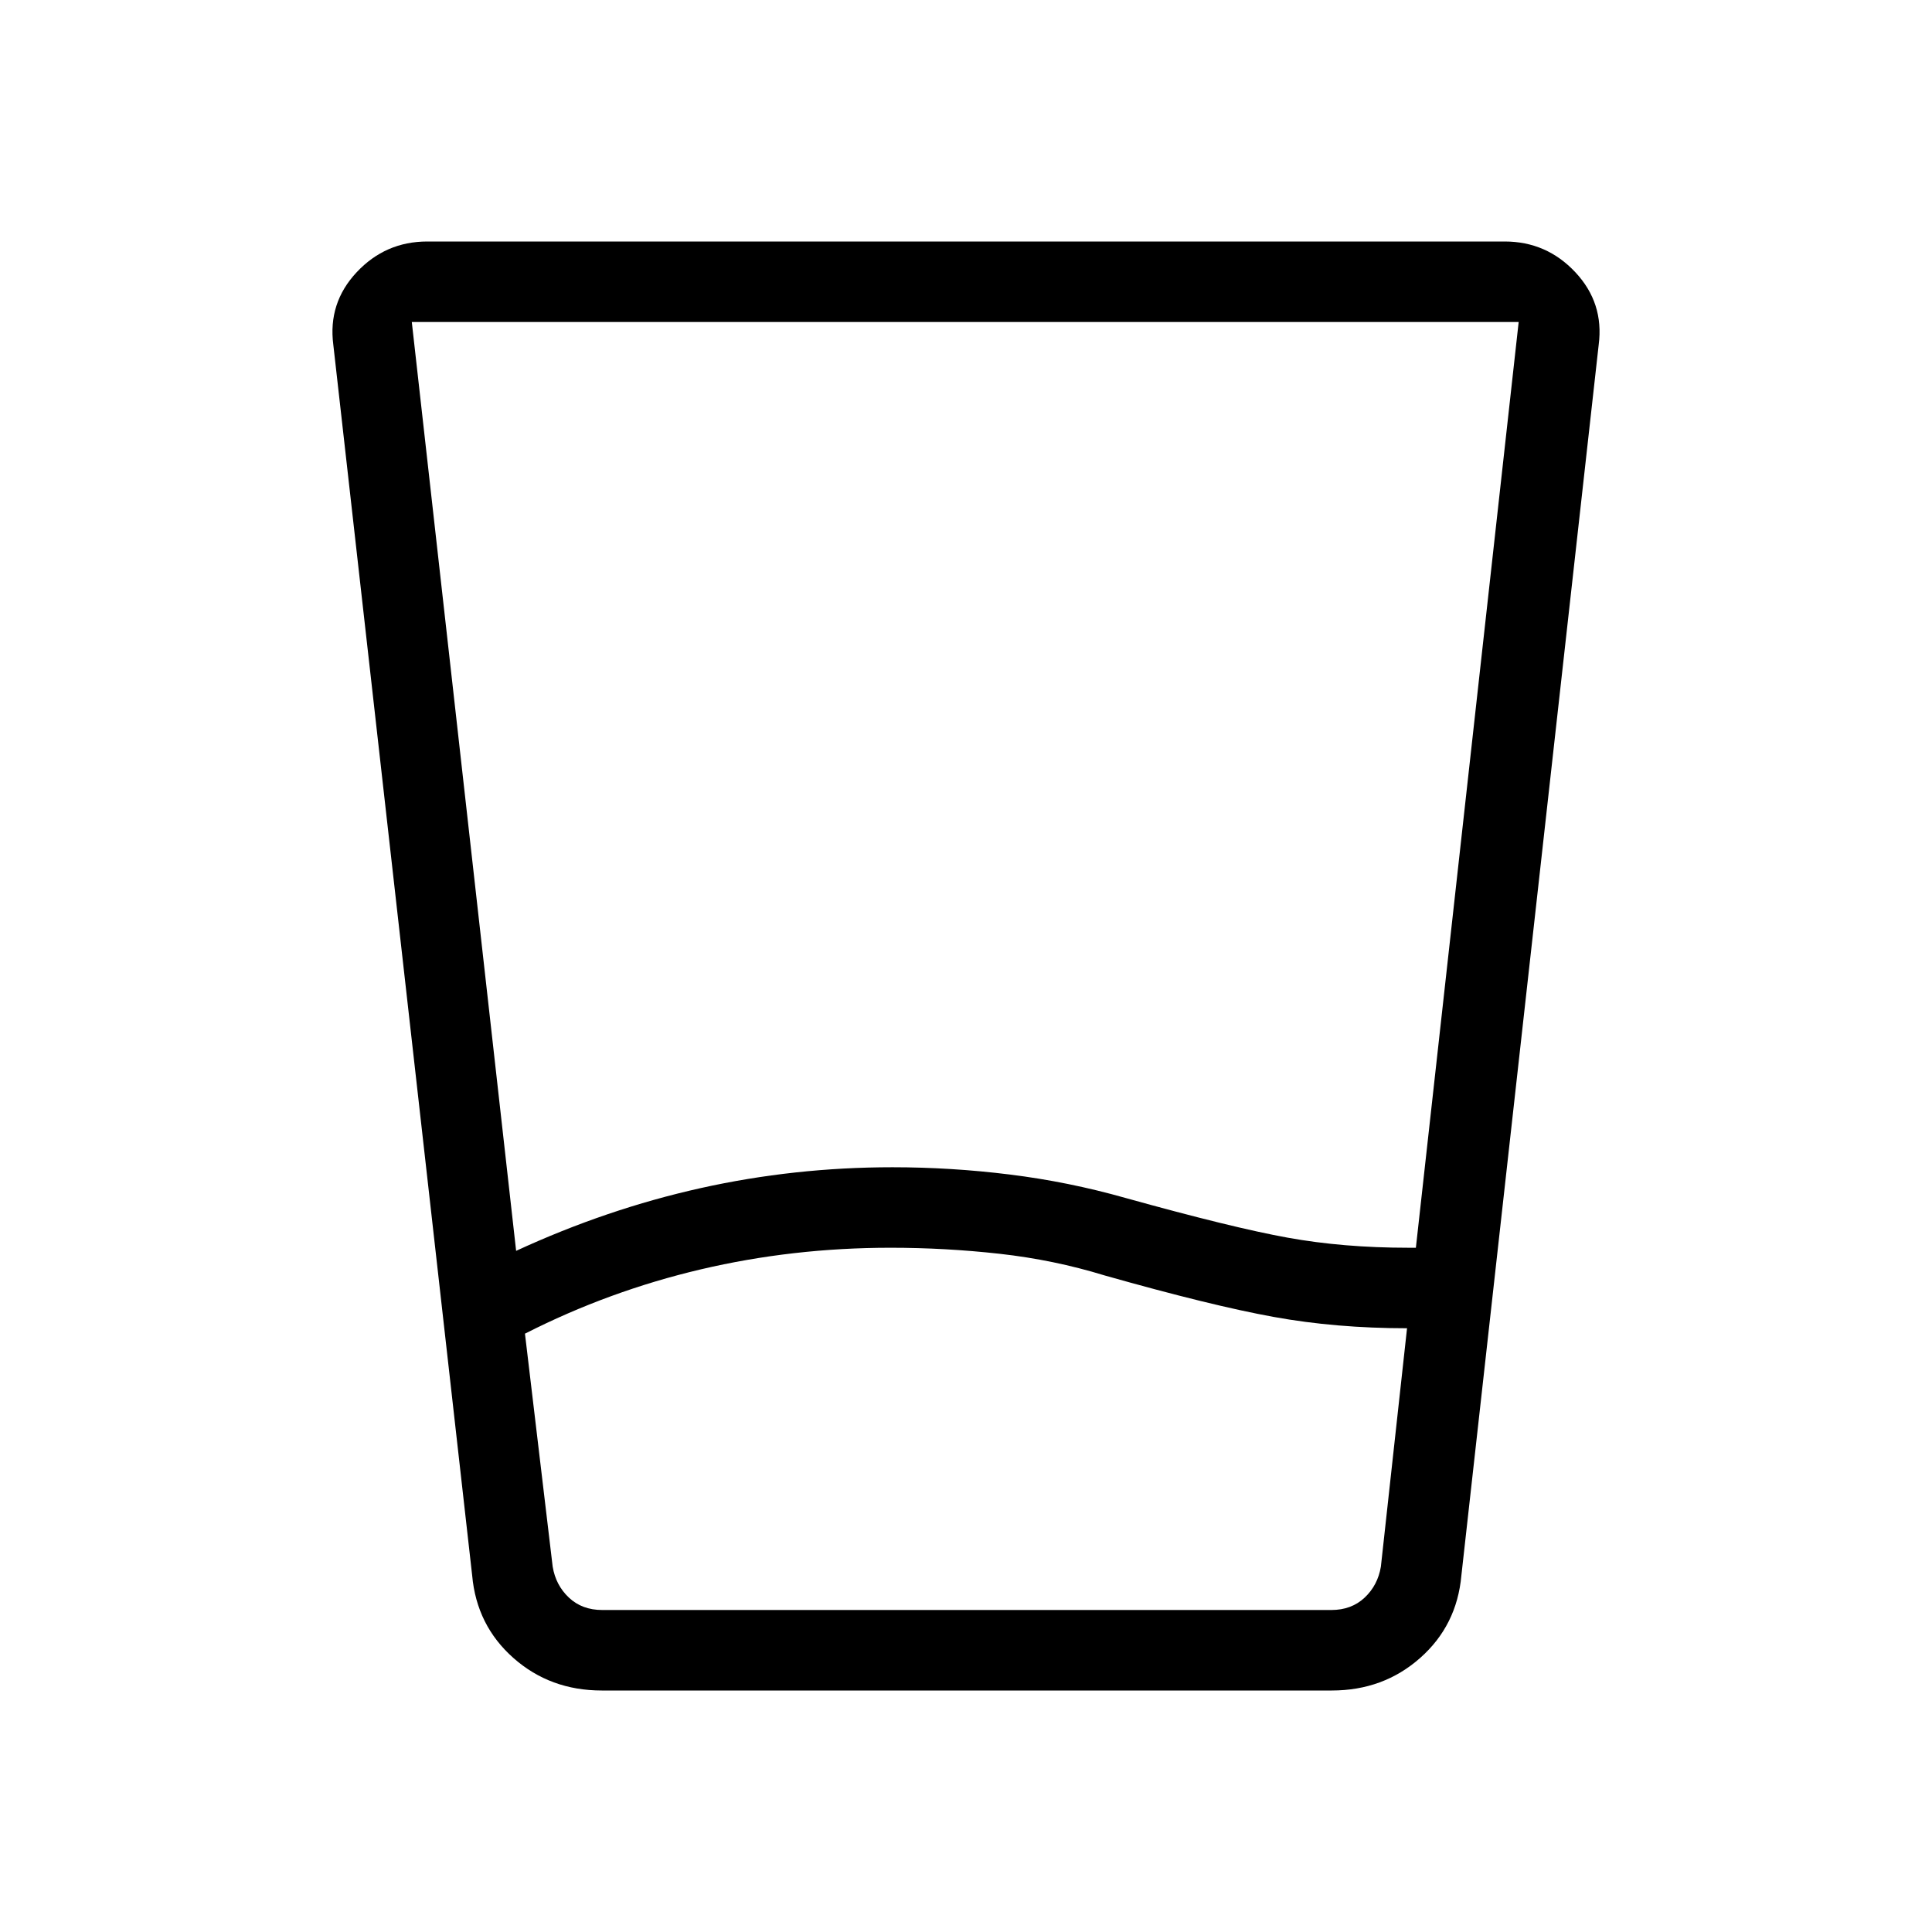 <svg xmlns="http://www.w3.org/2000/svg" height="24" viewBox="0 -960 960 960" width="24"><path d="M442.46-340q-48.54 0-94.19 10.73t-87.42 31.96l13.77 115.77q1.53 9.23 8.07 15.39 6.54 6.15 16.54 6.15h362.31q10 0 16.54-6.15 6.54-6.16 8.07-15.39l13-118.46q-35.23 0-66.23-5.62-31-5.61-84-20.61-25.3-7.77-52.23-10.77-26.92-3-54.23-3Zm-186 1.54q45-20.77 91.62-31.16Q394.69-380 443.46-380q29.23 0 58.35 3.62 29.11 3.61 57.34 11.61Q612.23-350 639.88-345q27.66 5 59.97 5h3.69l51.08-460h-550l51.84 461.54ZM299-120q-25.62 0-43.88-16.15-18.27-16.16-20.5-41l-69-611.54q-2.7-20.77 11.61-36.04Q191.54-840 212.31-840h535.38q20.77 0 35.08 15.27 14.31 15.27 11.61 36.04l-68.23 611.54q-2.23 24.84-20.5 41Q687.38-120 661.77-120H299Zm143.46-40h243.69H274.62h167.84Z"/></svg>